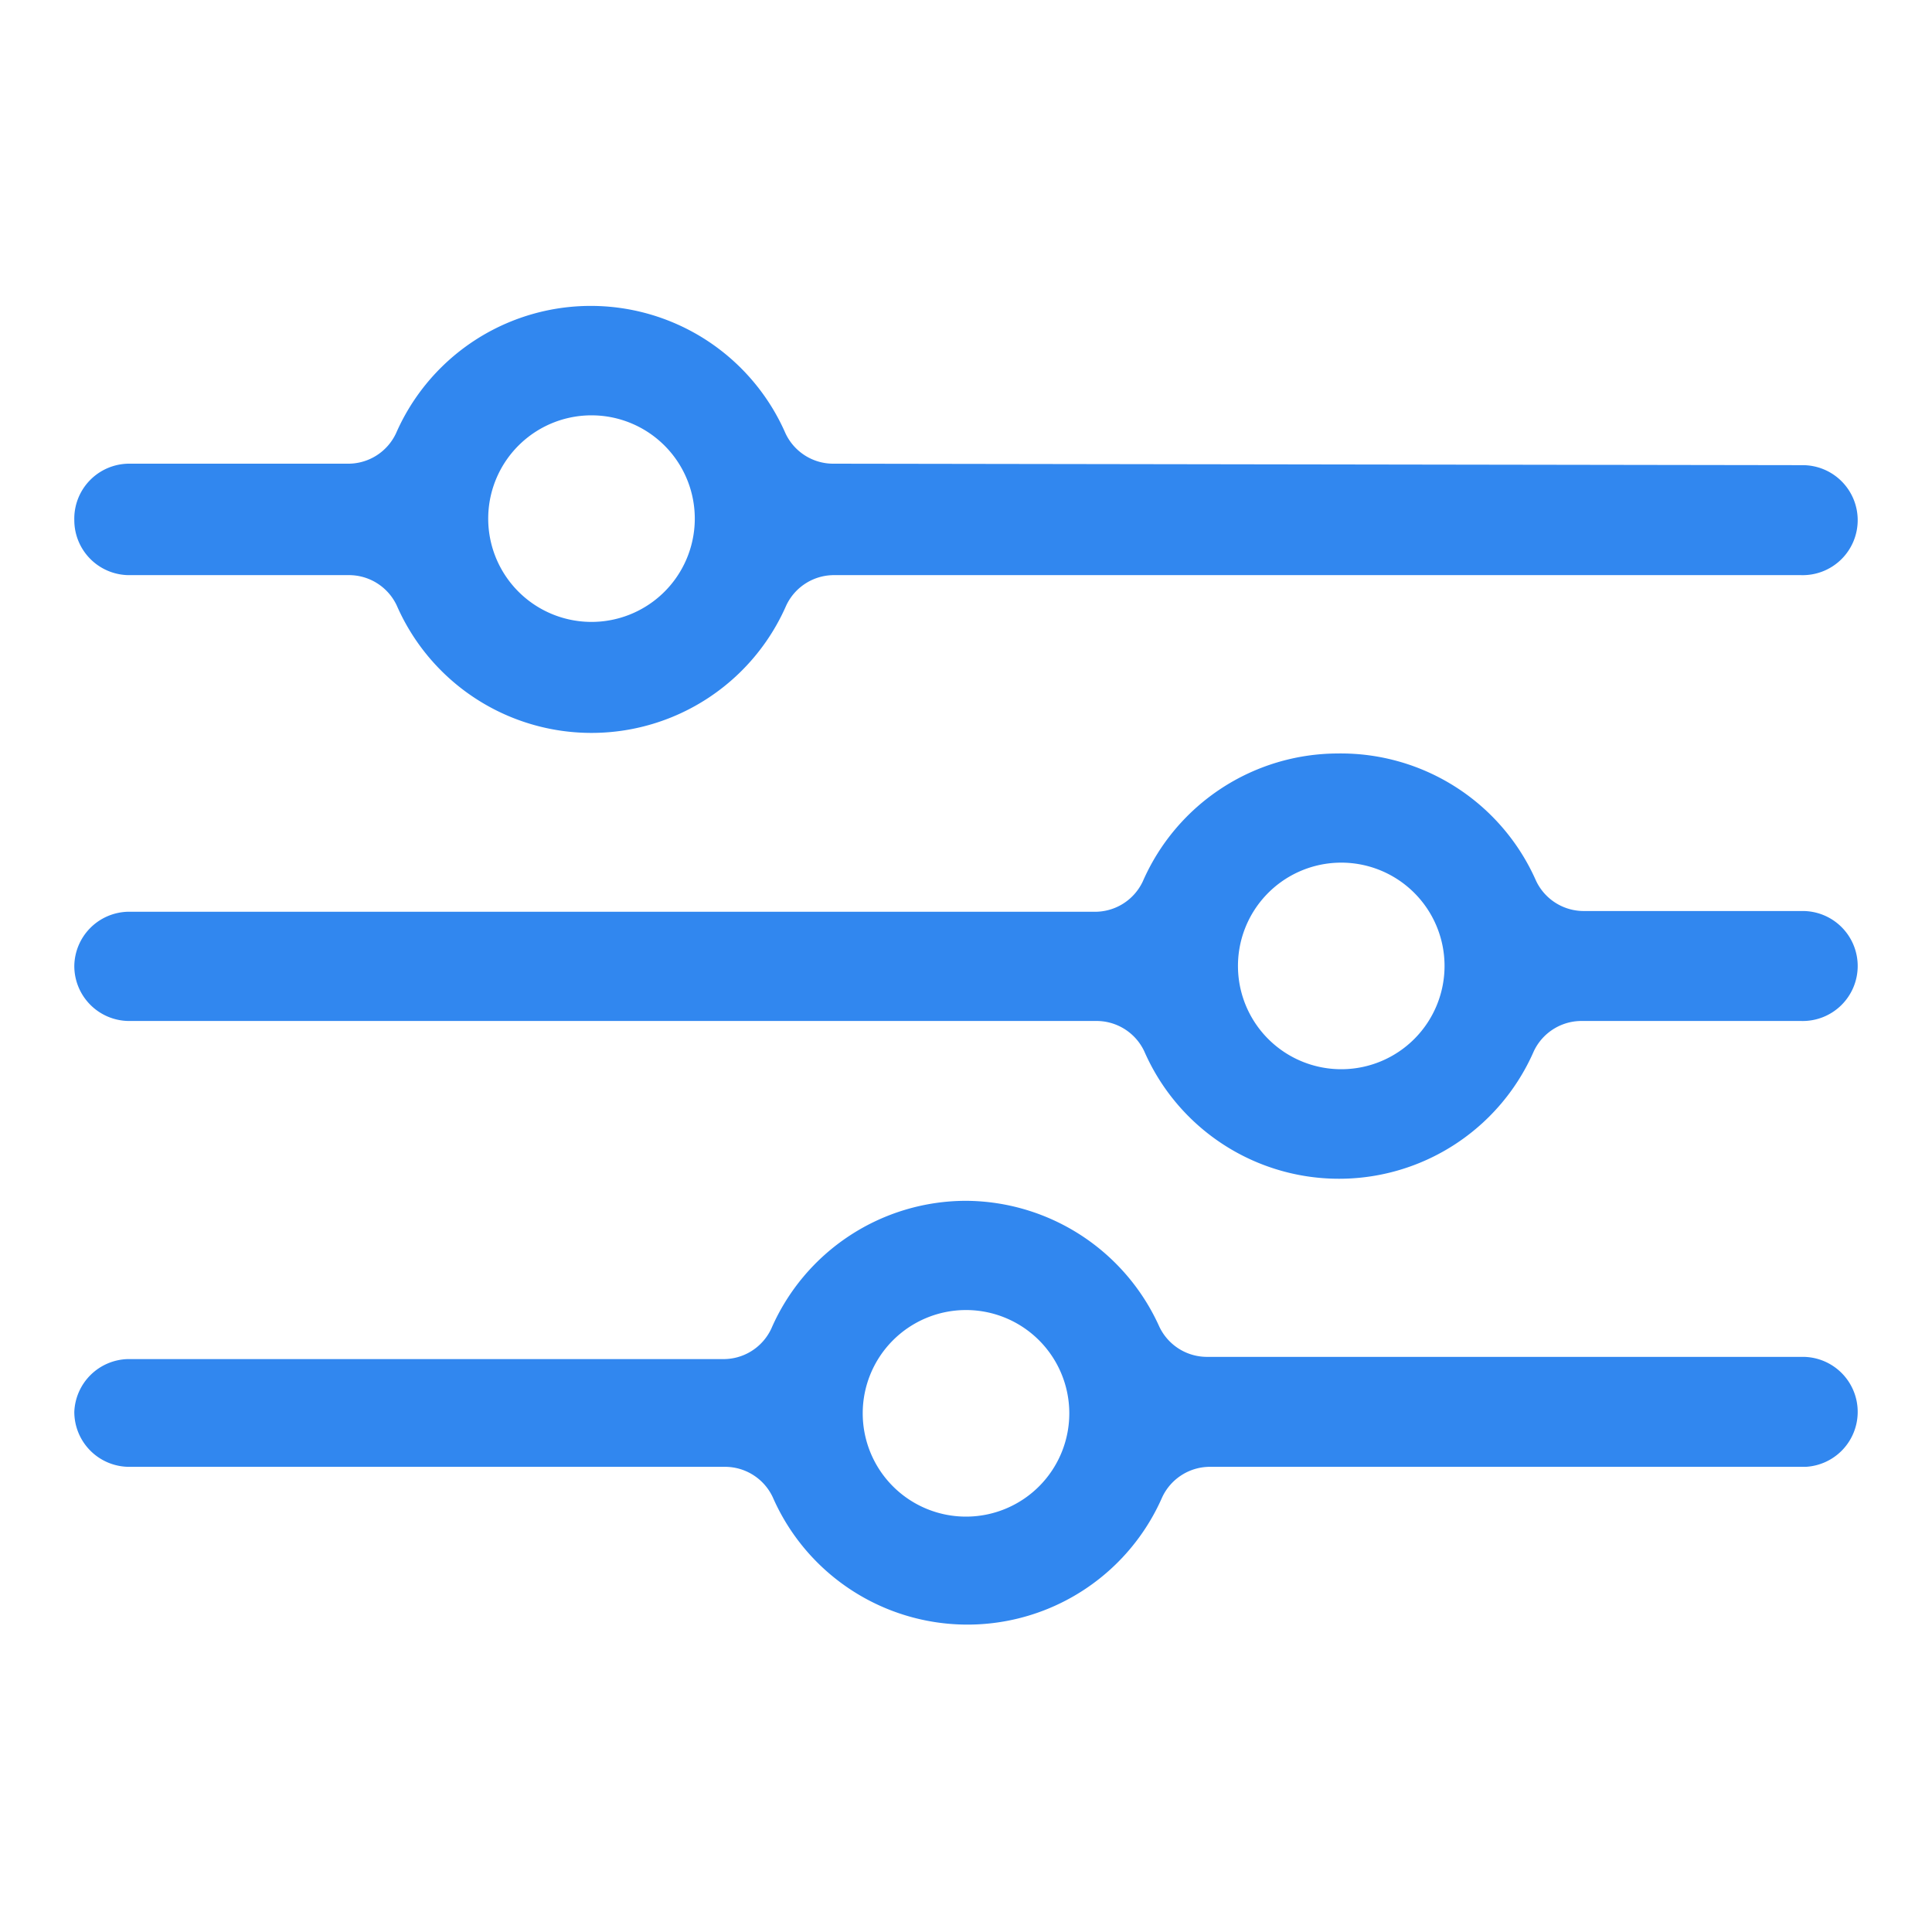 <svg xmlns="http://www.w3.org/2000/svg" width="26" height="26" viewBox="0 0 26 26"><defs><style>.cls-1{fill:#3187ef;}.cls-2{fill:none;}</style></defs><title>Asset 30</title><g id="Layer_2" data-name="Layer 2"><g id="User_Activity" data-name="User Activity"><path class="cls-1" d="M11.23,6.24a.71.71,0,0,1-.66-.41,2.86,2.86,0,0,0-5.24,0,.71.71,0,0,1-.66.41H1.74A.74.74,0,0,0,1,7H1a.74.74,0,0,0,.74.74H4.68a.71.71,0,0,1,.66.41,2.86,2.86,0,0,0,5.24,0,.71.71,0,0,1,.66-.41h13A.74.74,0,0,0,25,7h0a.74.74,0,0,0-.74-.74ZM9.35,7A1.39,1.39,0,1,1,8,5.59,1.39,1.39,0,0,1,9.35,7Z"/><path class="cls-1" d="M18,10.14a2.87,2.87,0,0,0-2.62,1.72.71.71,0,0,1-.66.41h-13A.74.74,0,0,0,1,13H1a.74.74,0,0,0,.74.74h13a.71.71,0,0,1,.66.41,2.86,2.86,0,0,0,5.24,0,.71.71,0,0,1,.66-.41h2.94A.74.74,0,0,0,25,13h0a.74.74,0,0,0-.74-.74H21.33a.71.71,0,0,1-.66-.41A2.87,2.87,0,0,0,18,10.14ZM19.44,13A1.39,1.39,0,1,1,18,11.61,1.39,1.39,0,0,1,19.44,13Z"/><path class="cls-1" d="M13,16.16a2.86,2.86,0,0,0-2.62,1.72.71.71,0,0,1-.66.41h-8A.74.74,0,0,0,1,19H1a.74.74,0,0,0,.74.74h8a.71.71,0,0,1,.66.41,2.86,2.86,0,0,0,5.24,0,.71.71,0,0,1,.66-.41h8A.74.74,0,0,0,25,19h0a.74.74,0,0,0-.74-.74h-8a.71.71,0,0,1-.66-.41A2.87,2.87,0,0,0,13,16.16ZM14.39,19A1.39,1.39,0,1,1,13,17.63,1.39,1.39,0,0,1,14.39,19Z"/><rect class="cls-2" width="26" height="26"/></g></g></svg>